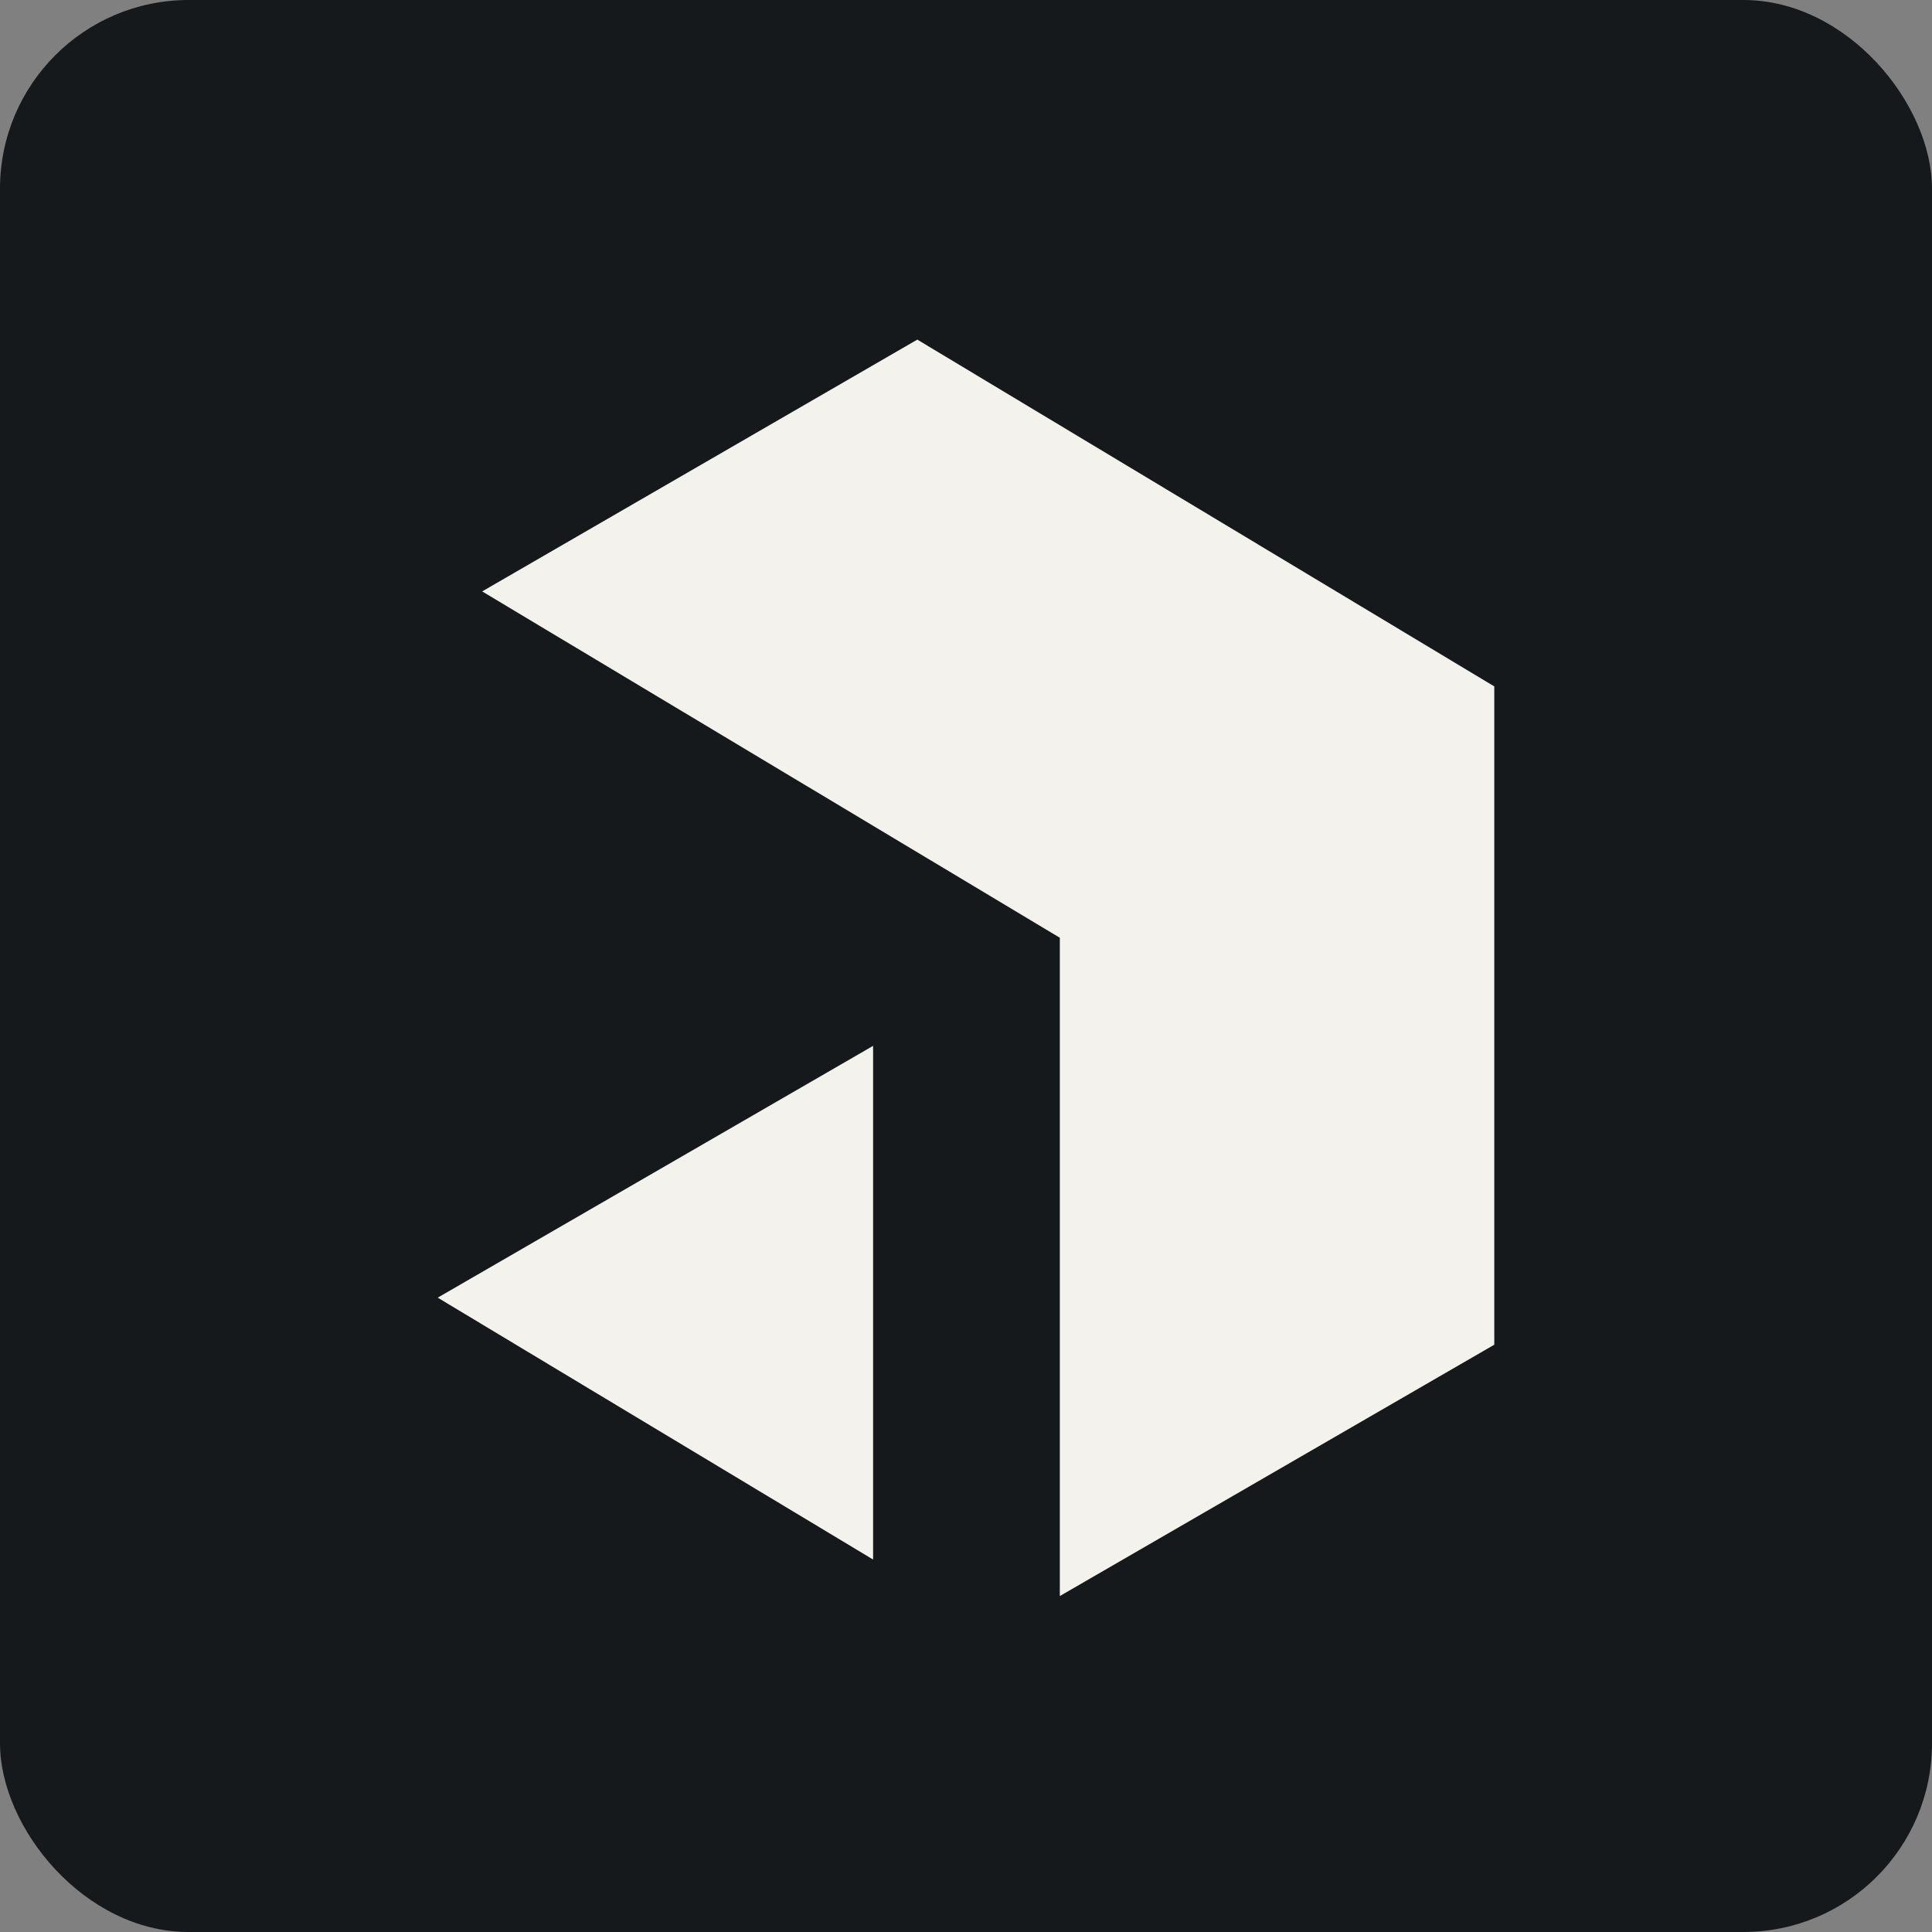 <svg width="256" height="256" title="Payload" viewBox="0 0 256 256" fill="none" xmlns="http://www.w3.org/2000/svg" id="payload">
<rect x="0" y="0" width="256" height="256" fill="#808080" stroke="none"/>
<style>
#payload {
    rect {fill: #15191C}
    path {fill: #F4F2ED}

    @media (prefers-color-scheme: light) {
        rect {fill: #F4F2ED}
        path {fill: #15191C}
    }
}
</style>
<rect width="256" height="256" rx="25" fill="#15191C"/>
<path d="M121.549 45L198 90.954V178.181L140.433 211.484V124.257L63.891 78.364L121.549 45ZM115.69 138.582V206.648L58 171.946L115.689 138.582L115.69 138.582Z" fill="#F4F2ED"/>
</svg>